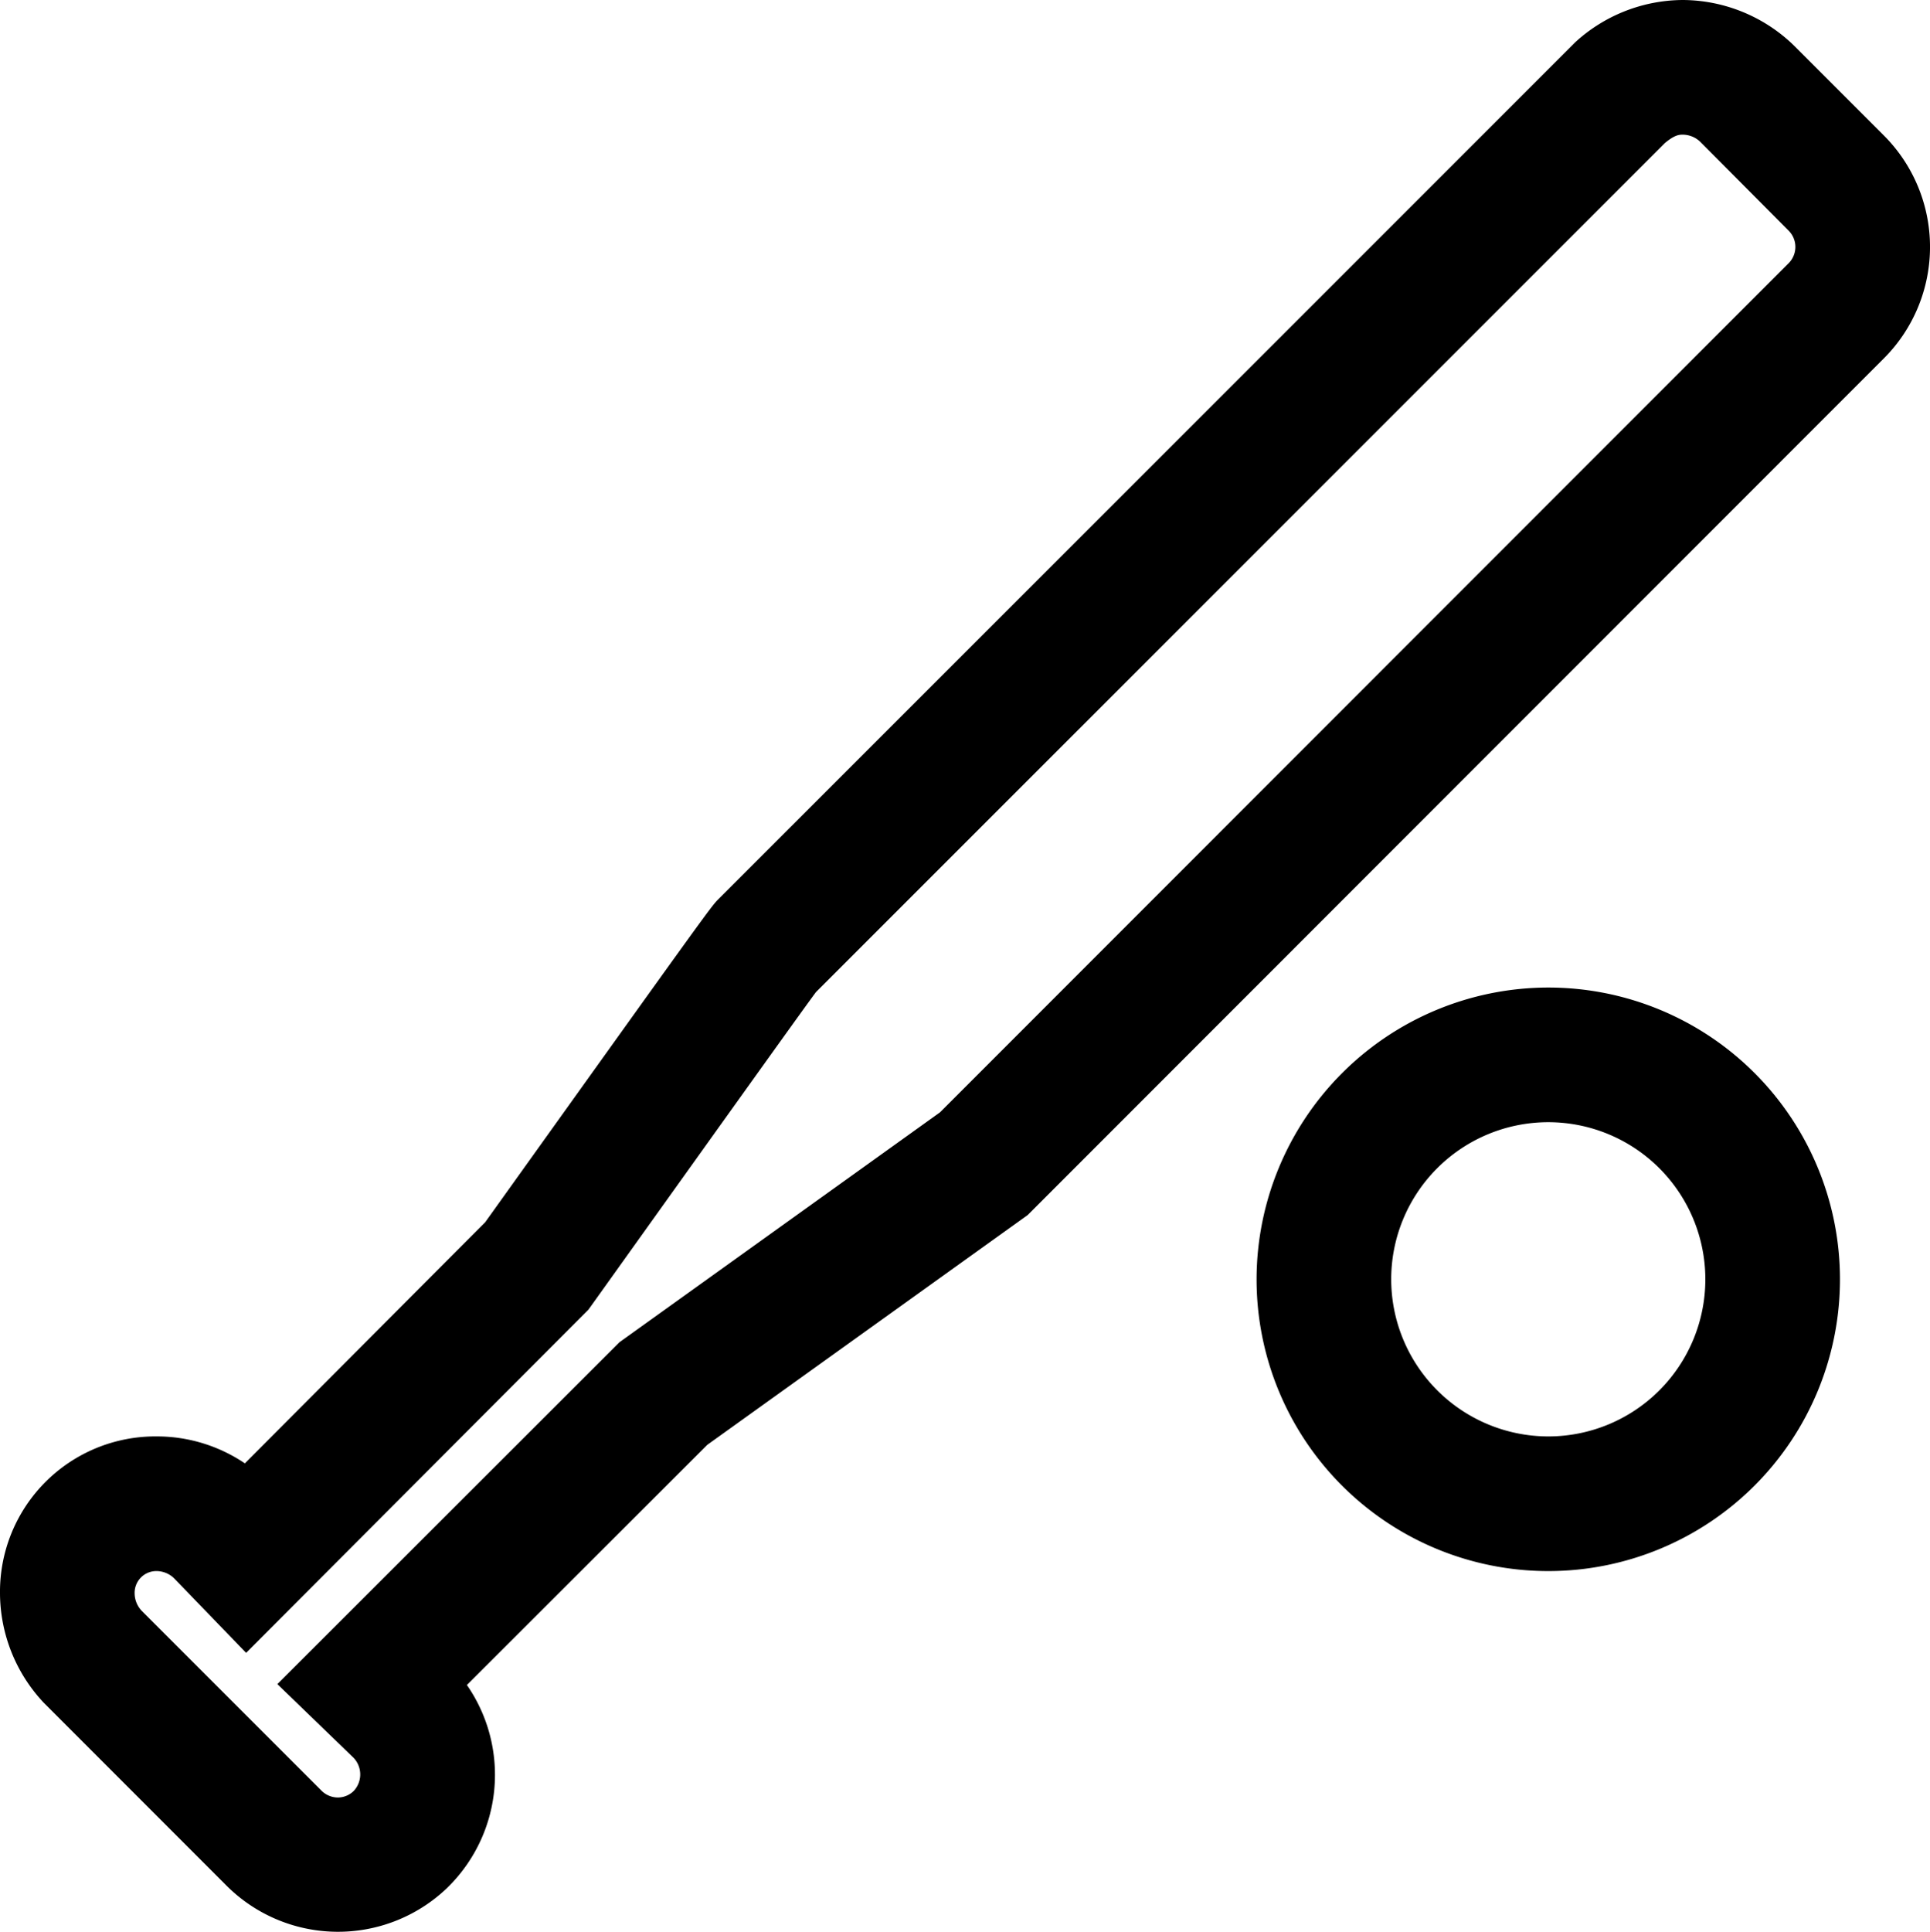 <svg xmlns="http://www.w3.org/2000/svg" width="21.503" height="21.518" viewBox="0 0 21.503 21.518">
  <path id="icon_baseball" data-name="icon / baseball" d="M20,1.25a1.79,1.79,0,0,1,1.213.484l.027.026,1,1a1.756,1.756,0,0,1,0,2.481L12.7,14.784l-3.57,2.56L6.452,20.019a1.756,1.756,0,0,1-.218,2.258l-.007.007a1.758,1.758,0,0,1-2.47-.047L1.734,20.213A1.79,1.79,0,0,1,1.25,19,1.731,1.731,0,0,1,3,17.25a1.75,1.75,0,0,1,.978.3l2.678-2.686c2.515-3.515,2.516-3.516,2.6-3.6L18.8,1.721A1.788,1.788,0,0,1,20,1.25Zm.2,1.586A.285.285,0,0,0,20,2.75c-.038,0-.089,0-.2.093L10.342,12.3c-.1.133-.642.888-2.5,3.488l-.036.05L3.992,19.661l-.8-.828A.282.282,0,0,0,3,18.75a.242.242,0,0,0-.25.25.285.285,0,0,0,.086.2l1.991,1.991a.259.259,0,0,0,.189.081A.253.253,0,0,0,5.19,21.2a.269.269,0,0,0-.015-.384l-.835-.807L8.153,16.2l3.57-2.56L21.18,4.18a.257.257,0,0,0,0-.359ZM18.5,12.25a3.25,3.25,0,1,1-3.25,3.25A3.254,3.254,0,0,1,18.5,12.25Zm0,5a1.75,1.75,0,1,0-1.75-1.75A1.752,1.752,0,0,0,18.5,17.25Z" transform="translate(-1.25 -1.25)"/>
</svg>
